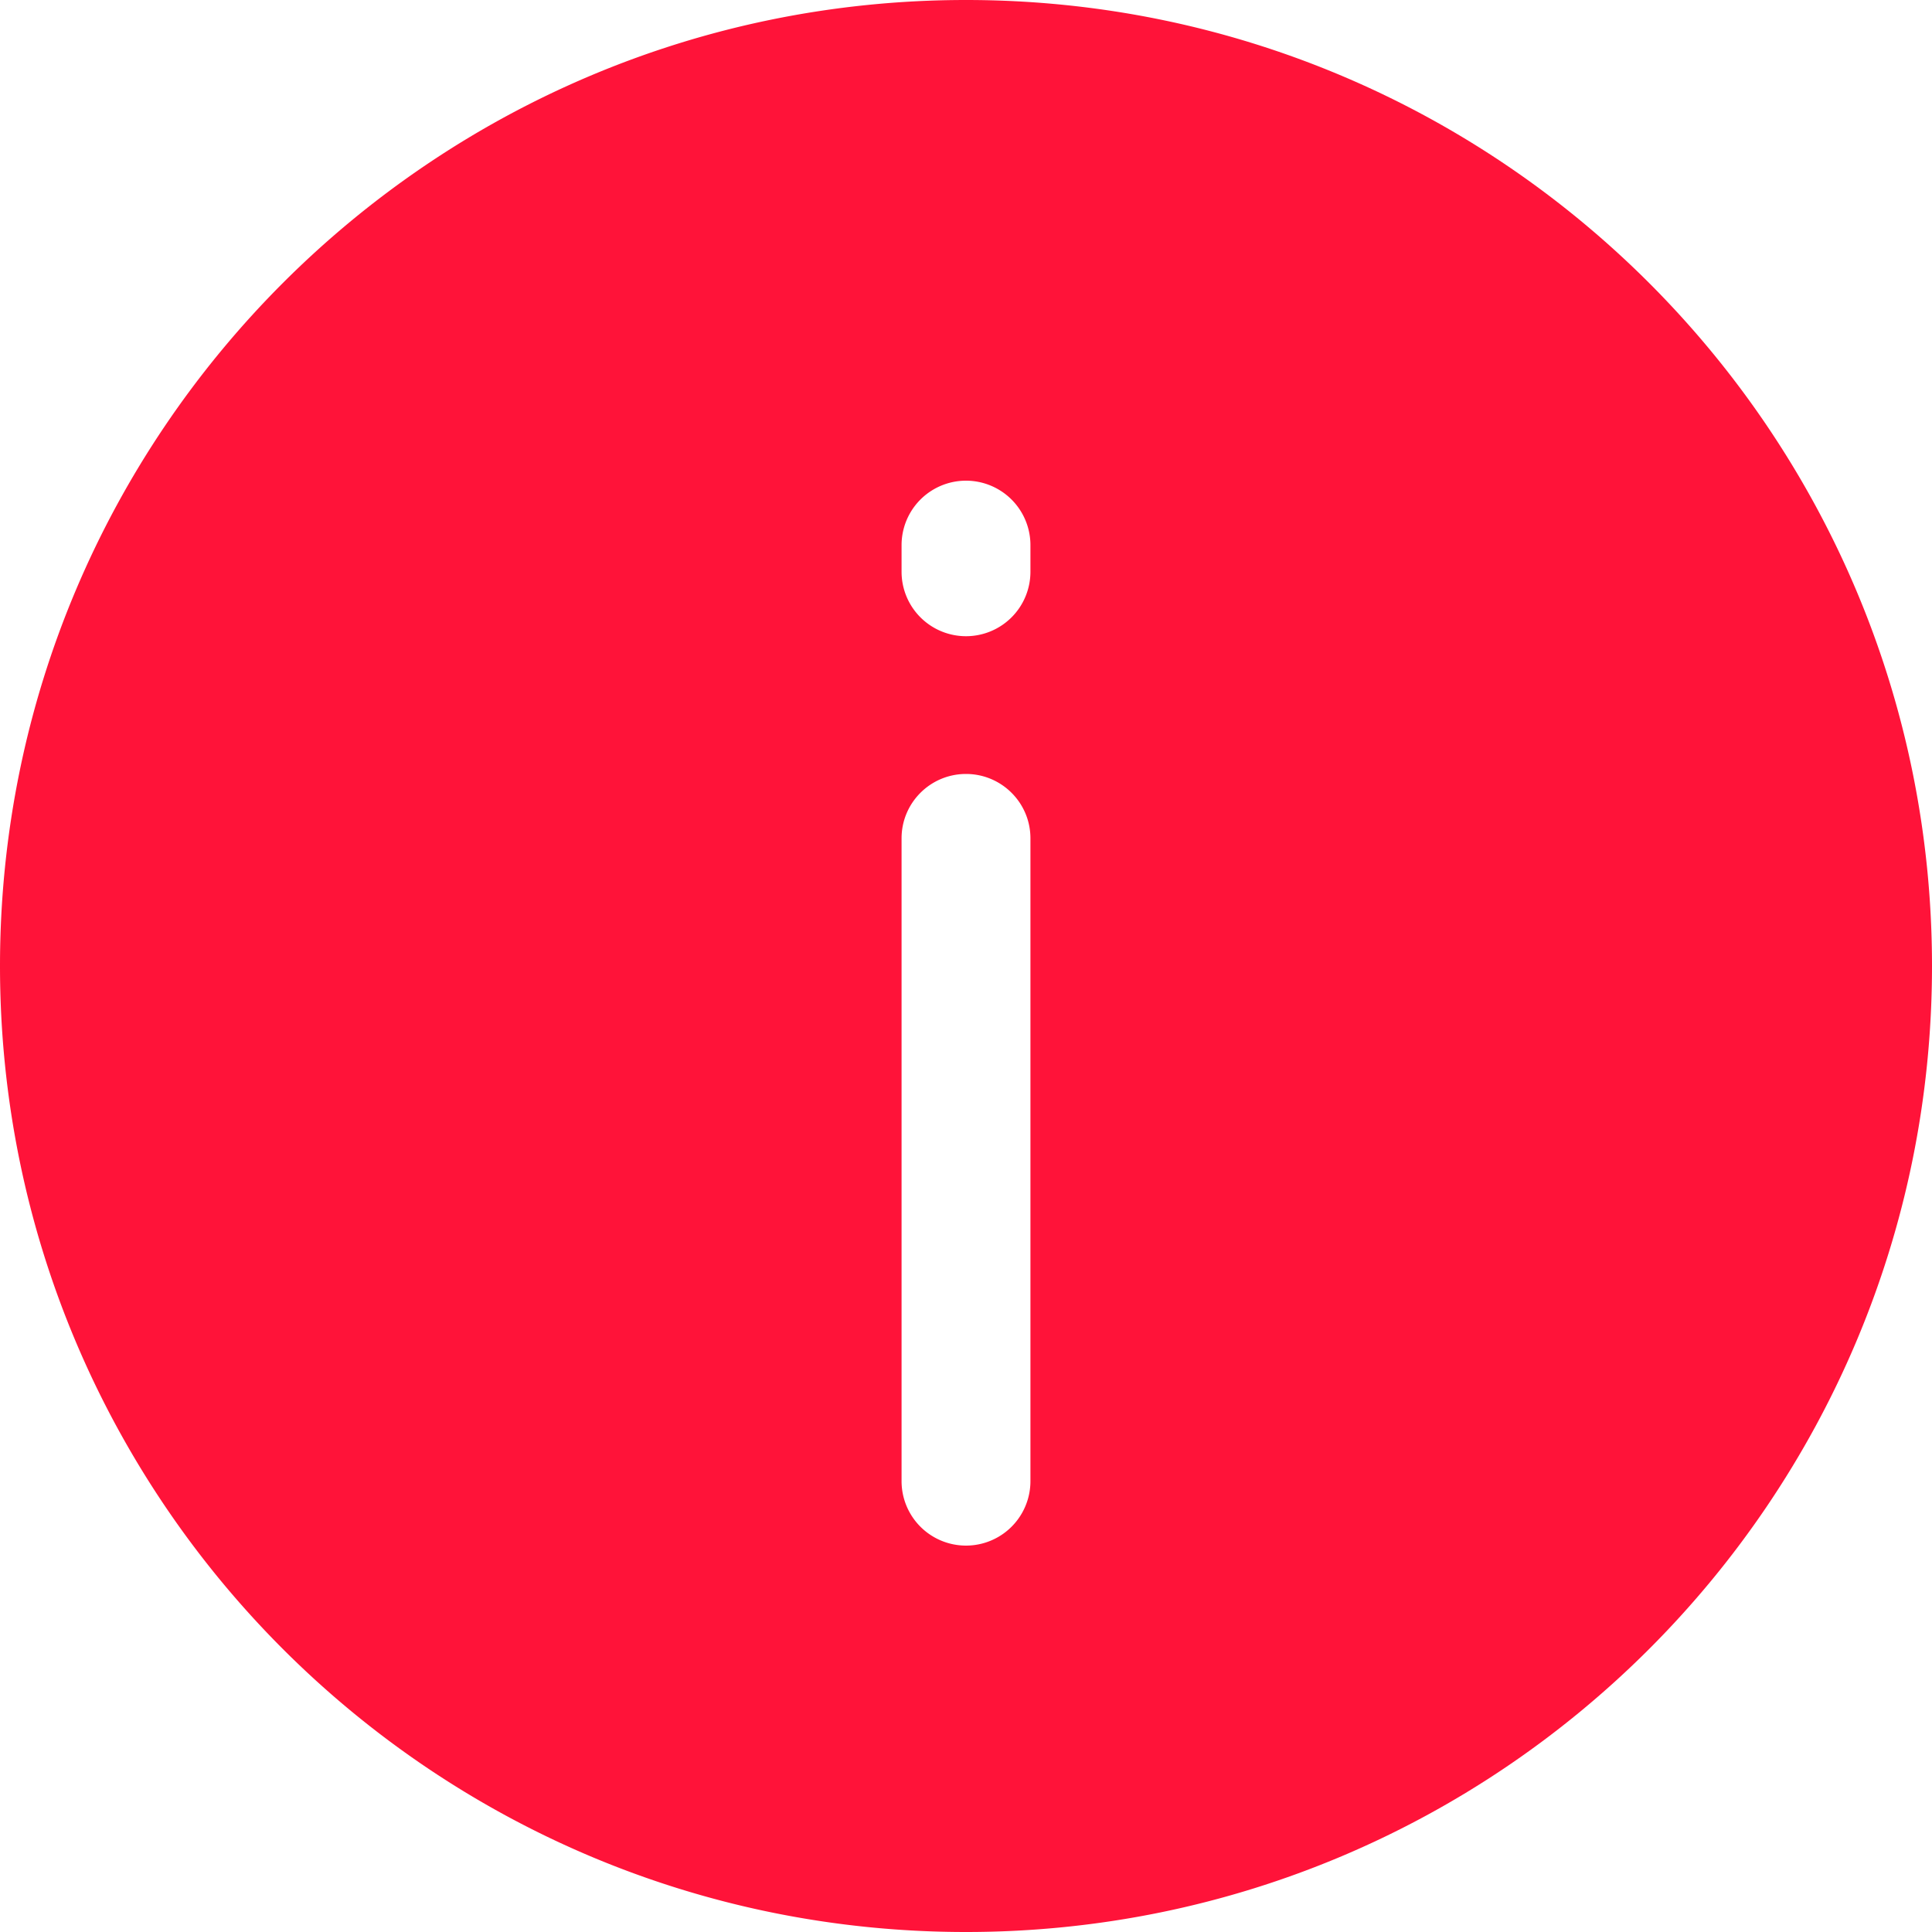 <svg width="20" height="20" viewBox="0 0 20 20" fill="none" xmlns="http://www.w3.org/2000/svg" class="svg svg-icon-exclaimation"><path fill-rule="evenodd" clip-rule="evenodd" d="M10 0C4.477 0 0 4.477 0 10s4.477 10 10 10 10-4.477 10-10S15.523 0 10 0zm0 8.012c.368 0 .667.298.667.666v6.655a.667.667 0 01-1.334 0V8.678c0-.368.299-.666.667-.666zm0-1.426a.667.667 0 01-.667-.667v-.276a.667.667 0 011.334 0v.276a.667.667 0 01-.667.667z" fill="#FF1339"/></svg>